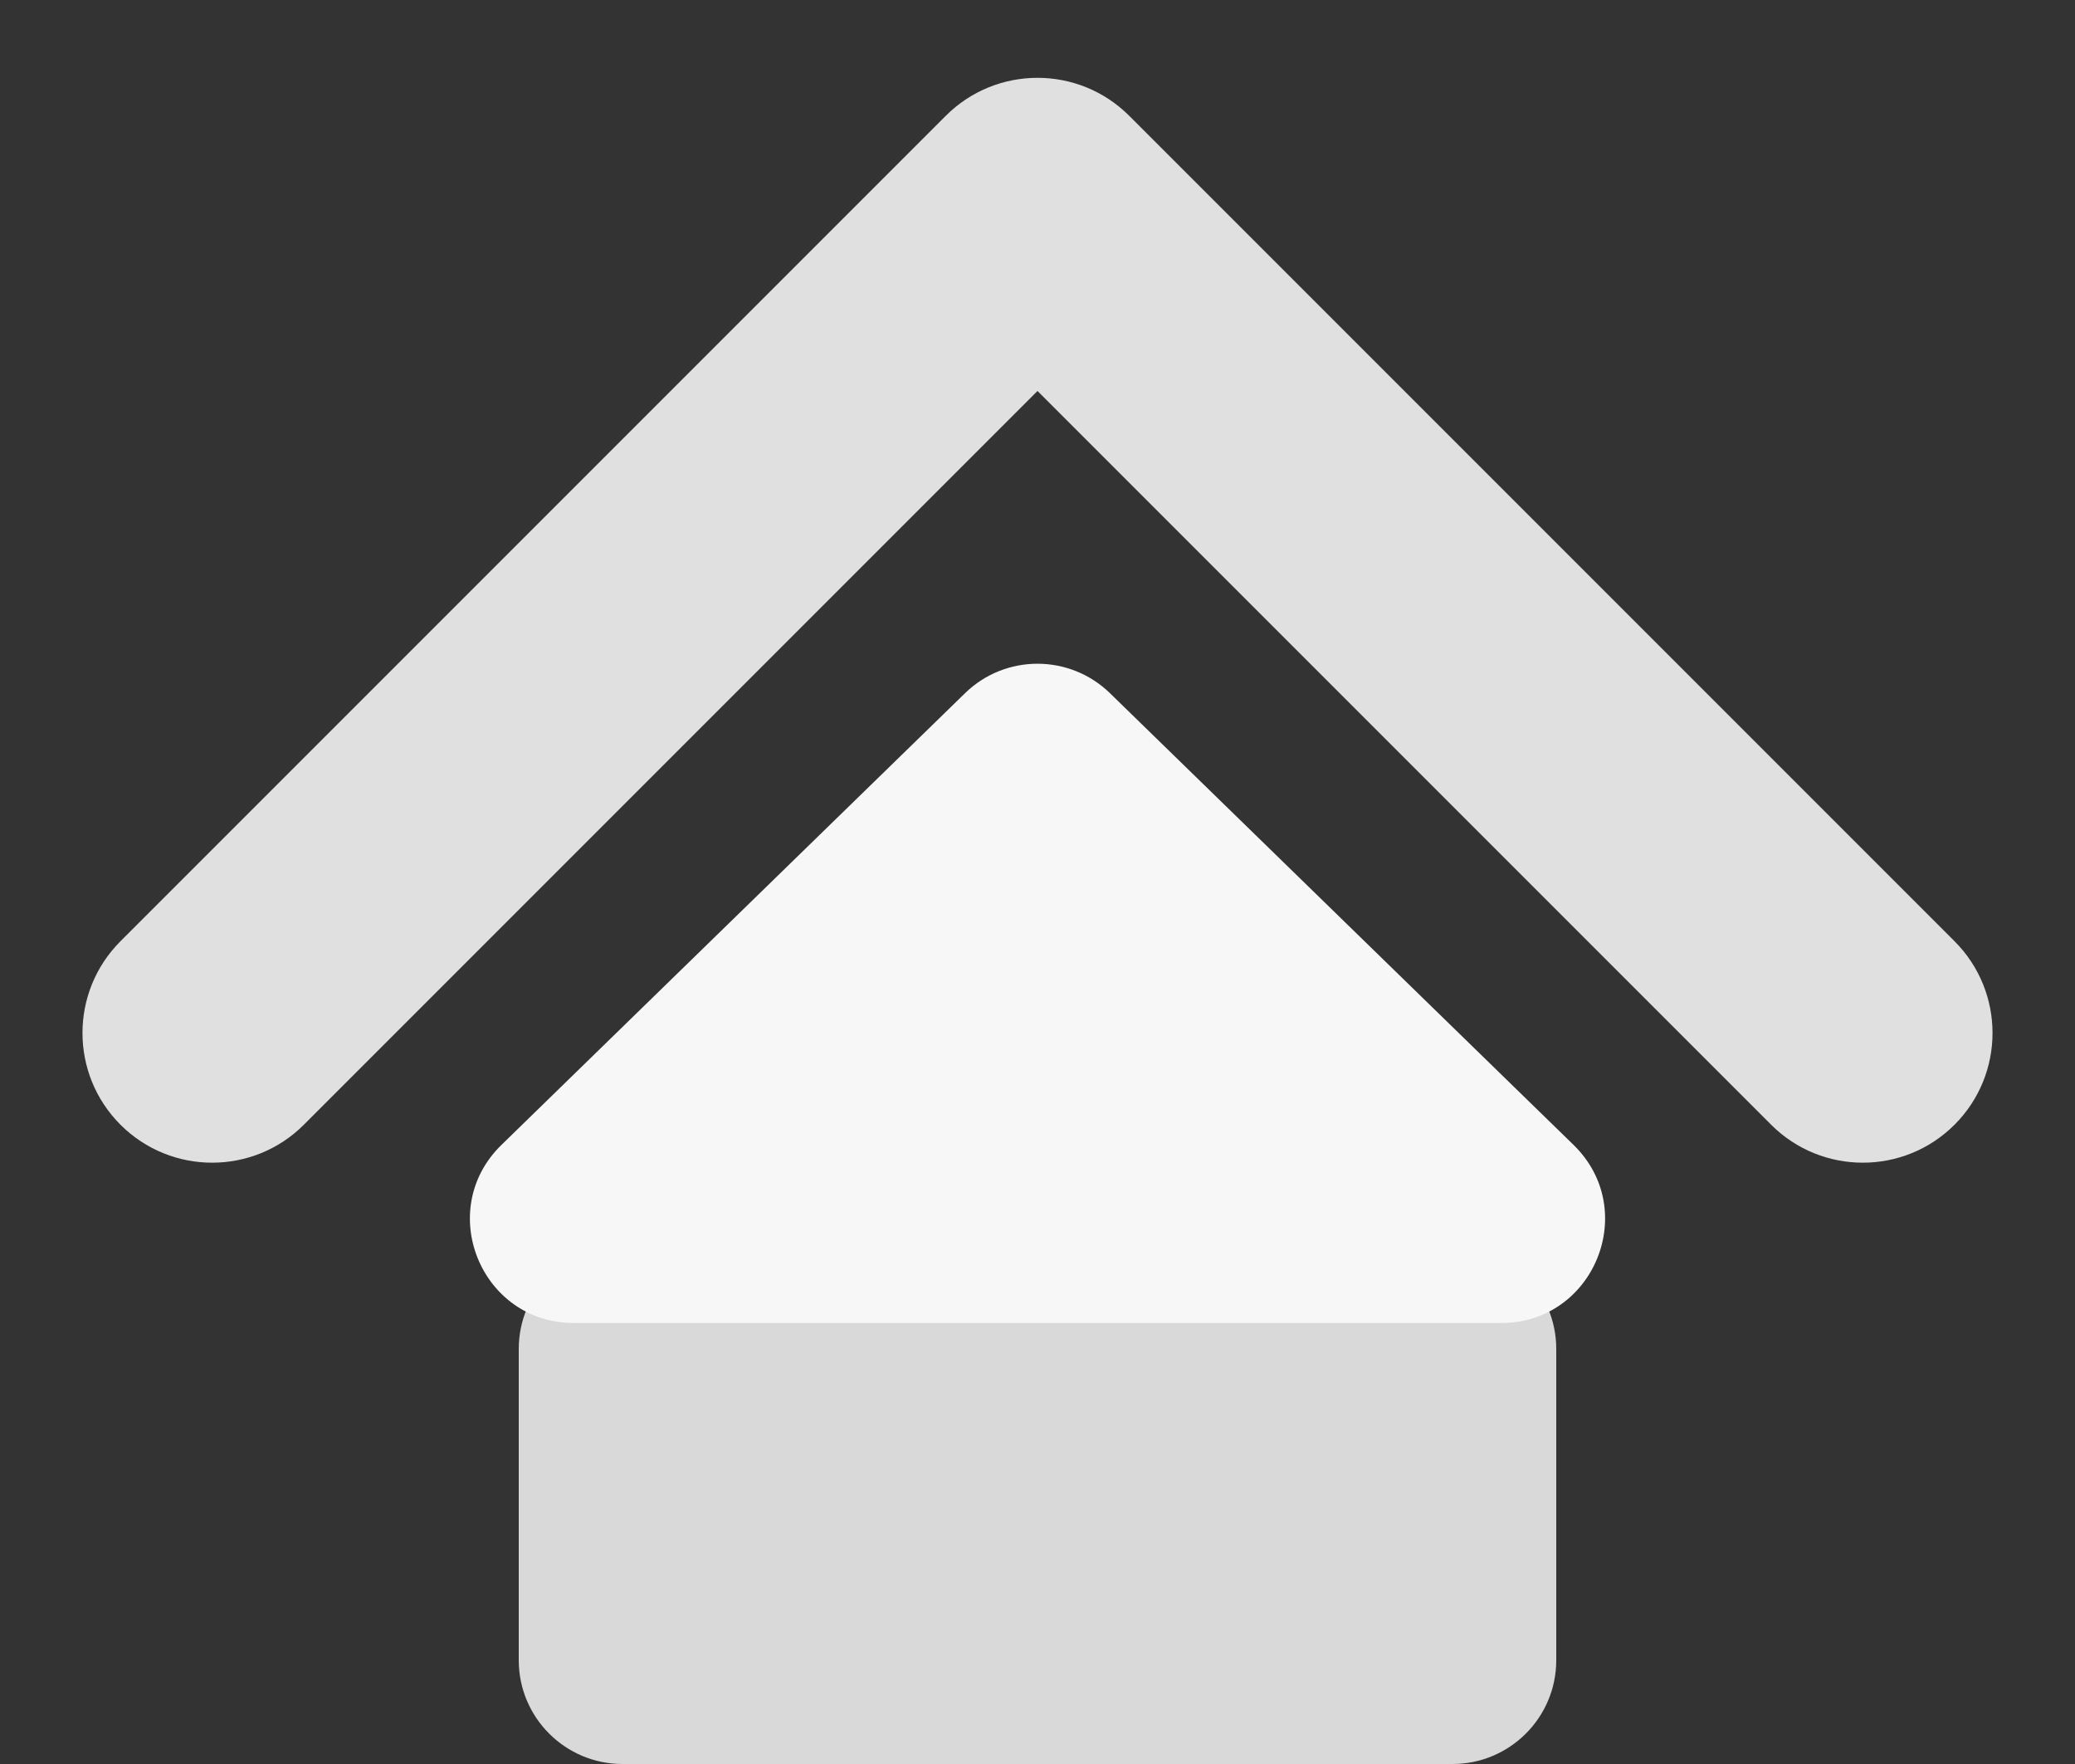 <svg width="20" height="17" viewBox="0 0 20 17" fill="none" xmlns="http://www.w3.org/2000/svg">
<rect x="0" y="0" width="20" height="17" fill="#333333" stroke="none"/>
<g clip-path="url(#clip0_24_2)">
<path d="M14 12H6C5.448 12 5 12.448 5 13V16C5 16.552 5.448 17 6 17H14C14.552 17 15 16.552 15 16V13C15 12.448 14.552 12 14 12Z" fill="#D9D9D9"/>
<path d="M10.884 1.116C10.396 0.628 9.604 0.628 9.116 1.116L1.161 9.071C0.673 9.559 0.673 10.351 1.161 10.839C1.649 11.327 2.441 11.327 2.929 10.839L10 3.768L17.071 10.839C17.559 11.327 18.351 11.327 18.839 10.839C19.327 10.351 19.327 9.559 18.839 9.071L10.884 1.116ZM11.25 3V2H8.75V3H11.25Z" fill="#E0E0E0"/>
<path d="M9.302 6.68C9.69 6.302 10.309 6.302 10.698 6.68L15.167 11.034C15.809 11.66 15.366 12.75 14.469 12.75H5.531C4.634 12.75 4.191 11.66 4.833 11.034L9.302 6.68Z" fill="#F7F7F7"/>
</g>
<defs>
<clipPath id="clip0_24_2">
<rect width="20" height="17" fill="white"/>
</clipPath>
</defs>
</svg>
